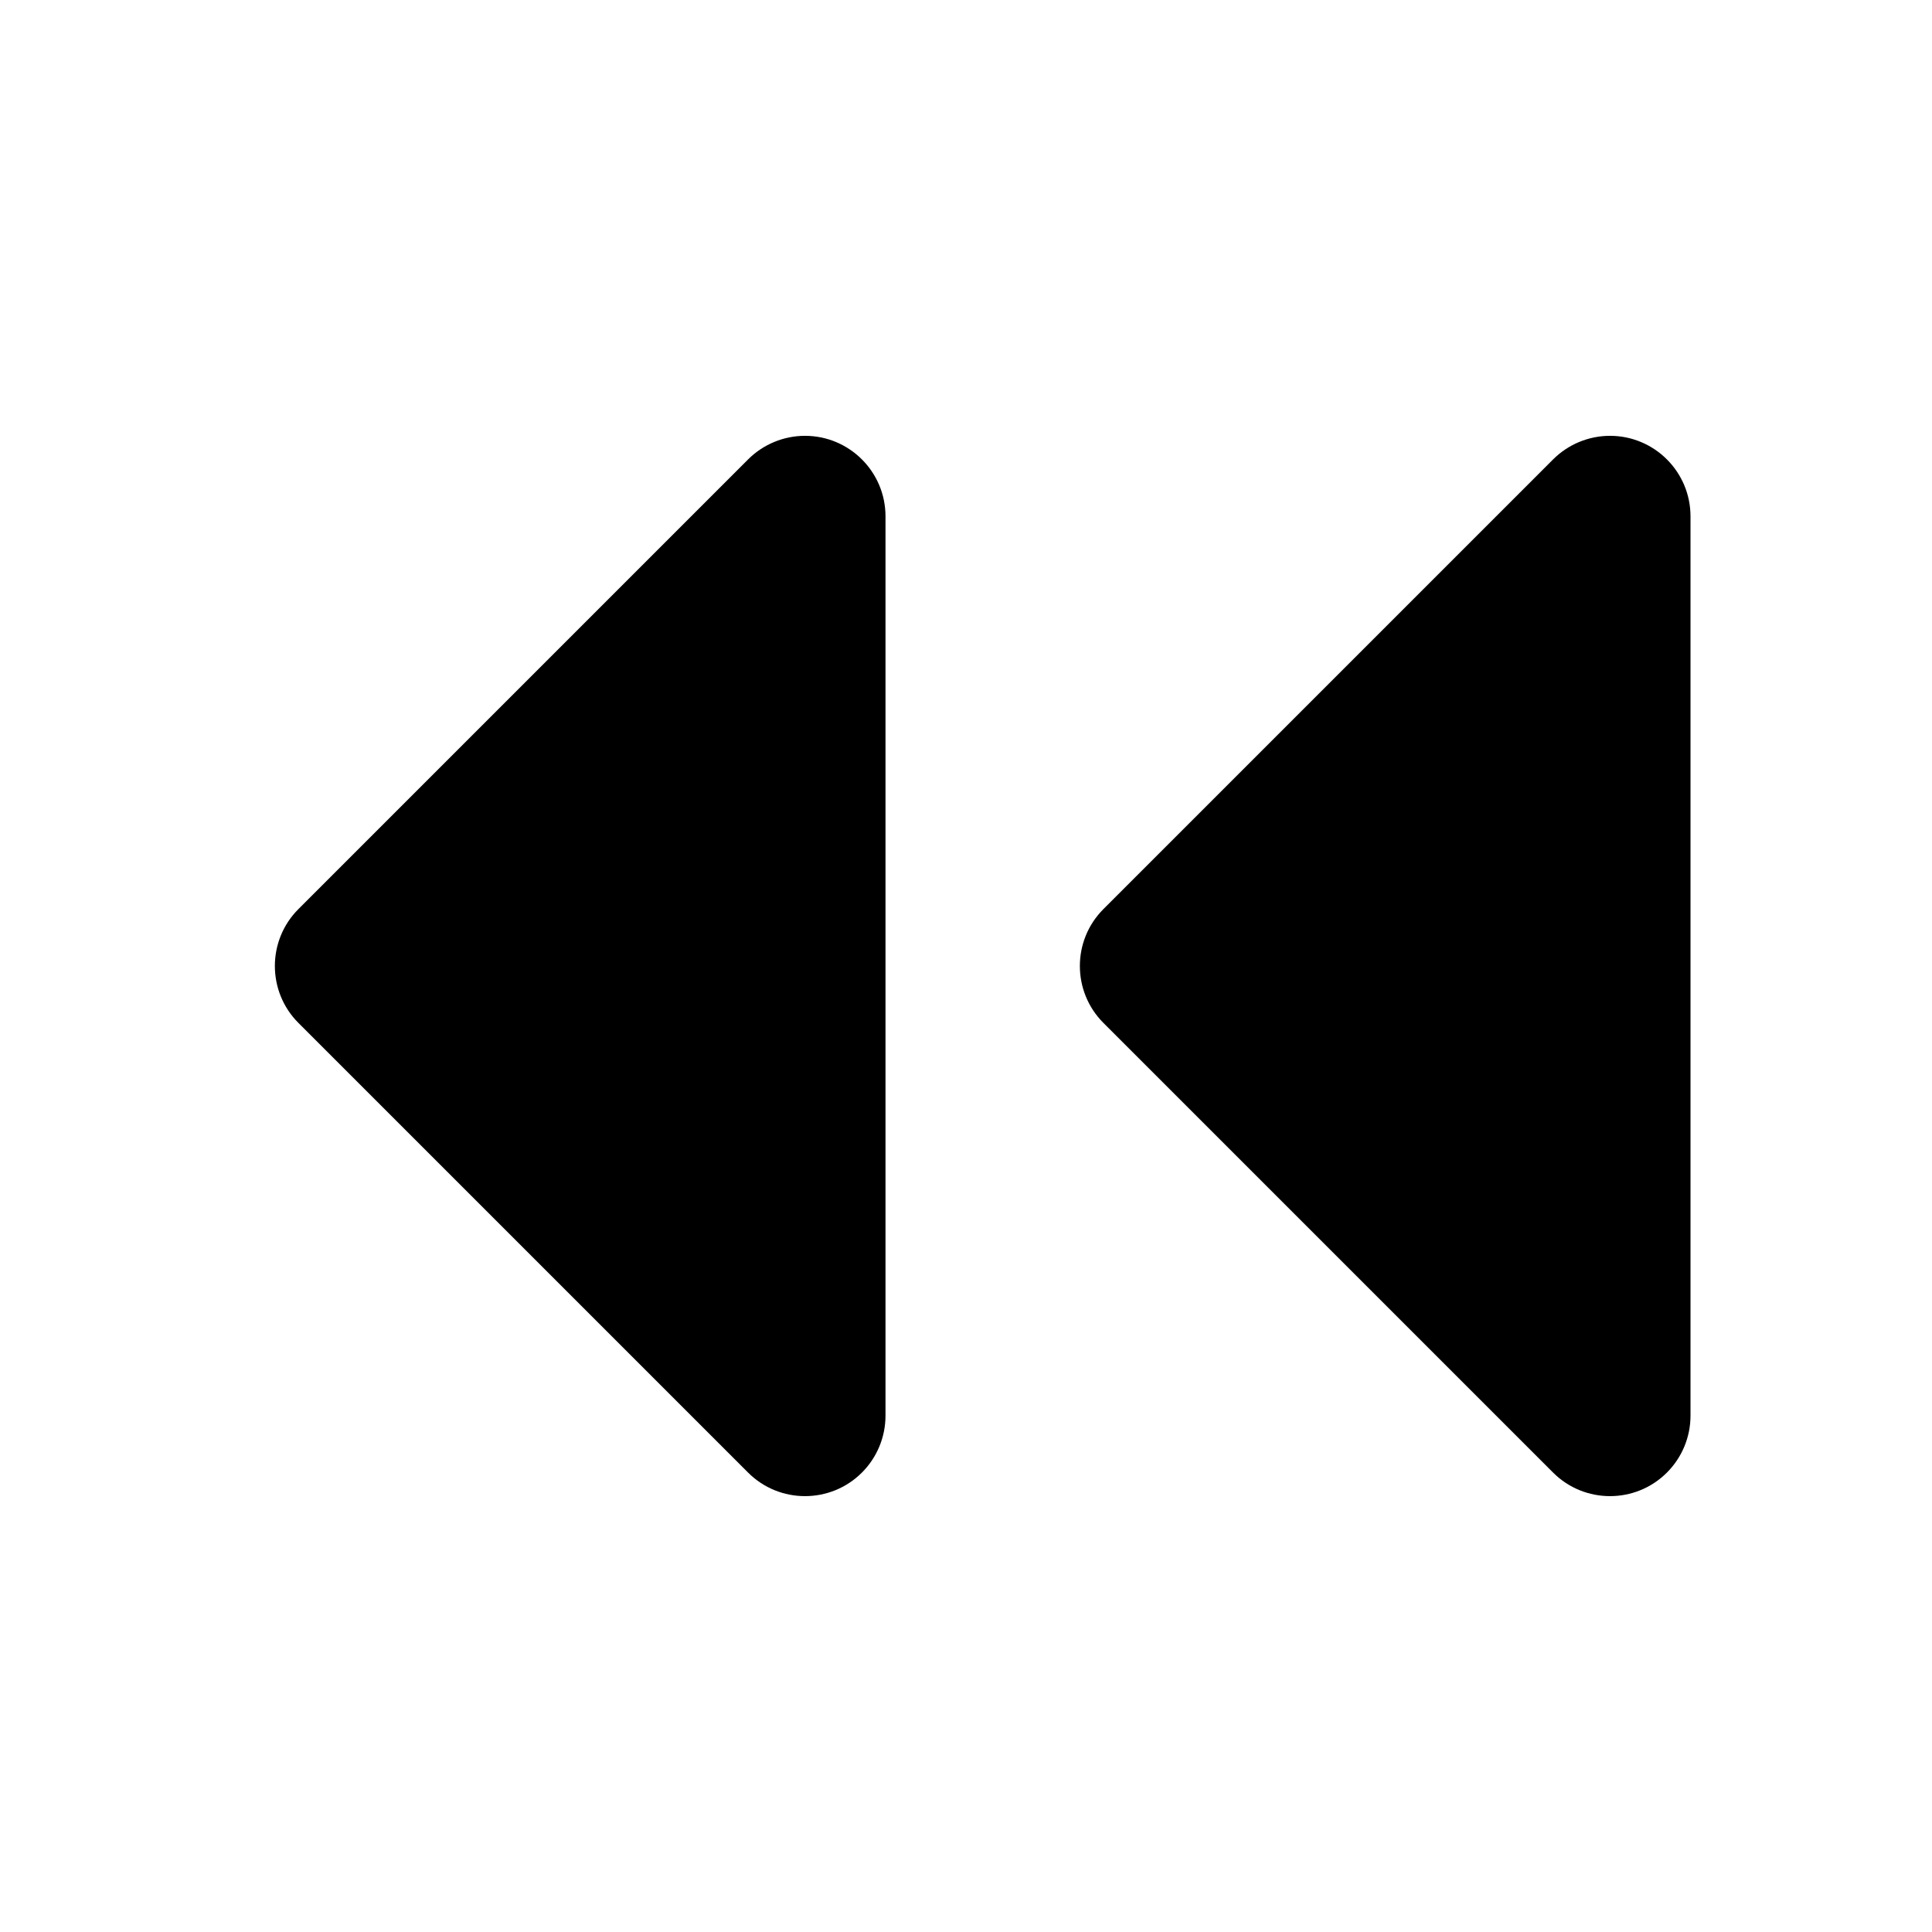 <svg xmlns="http://www.w3.org/2000/svg" width="24" height="24" viewBox="0 0 24 24">
  <path d="M20,5.414 C20.552,5.414 21,5.862 21,6.414 L21,6.414 L21,17.586 C21,17.851 20.895,18.105 20.707,18.293 C20.317,18.683 19.683,18.683 19.293,18.293 L19.293,18.293 L13.707,12.707 C13.317,12.317 13.317,11.683 13.707,11.293 L13.707,11.293 L19.293,5.707 C19.48,5.52 19.735,5.414 20,5.414 Z M10,5.414 C10.552,5.414 11,5.862 11,6.414 L11,6.414 L11,17.586 C11,17.851 10.895,18.105 10.707,18.293 C10.317,18.683 9.683,18.683 9.293,18.293 L9.293,18.293 L3.707,12.707 C3.317,12.317 3.317,11.683 3.707,11.293 L3.707,11.293 L9.293,5.707 C9.48,5.52 9.735,5.414 10,5.414 Z"/>
</svg>
